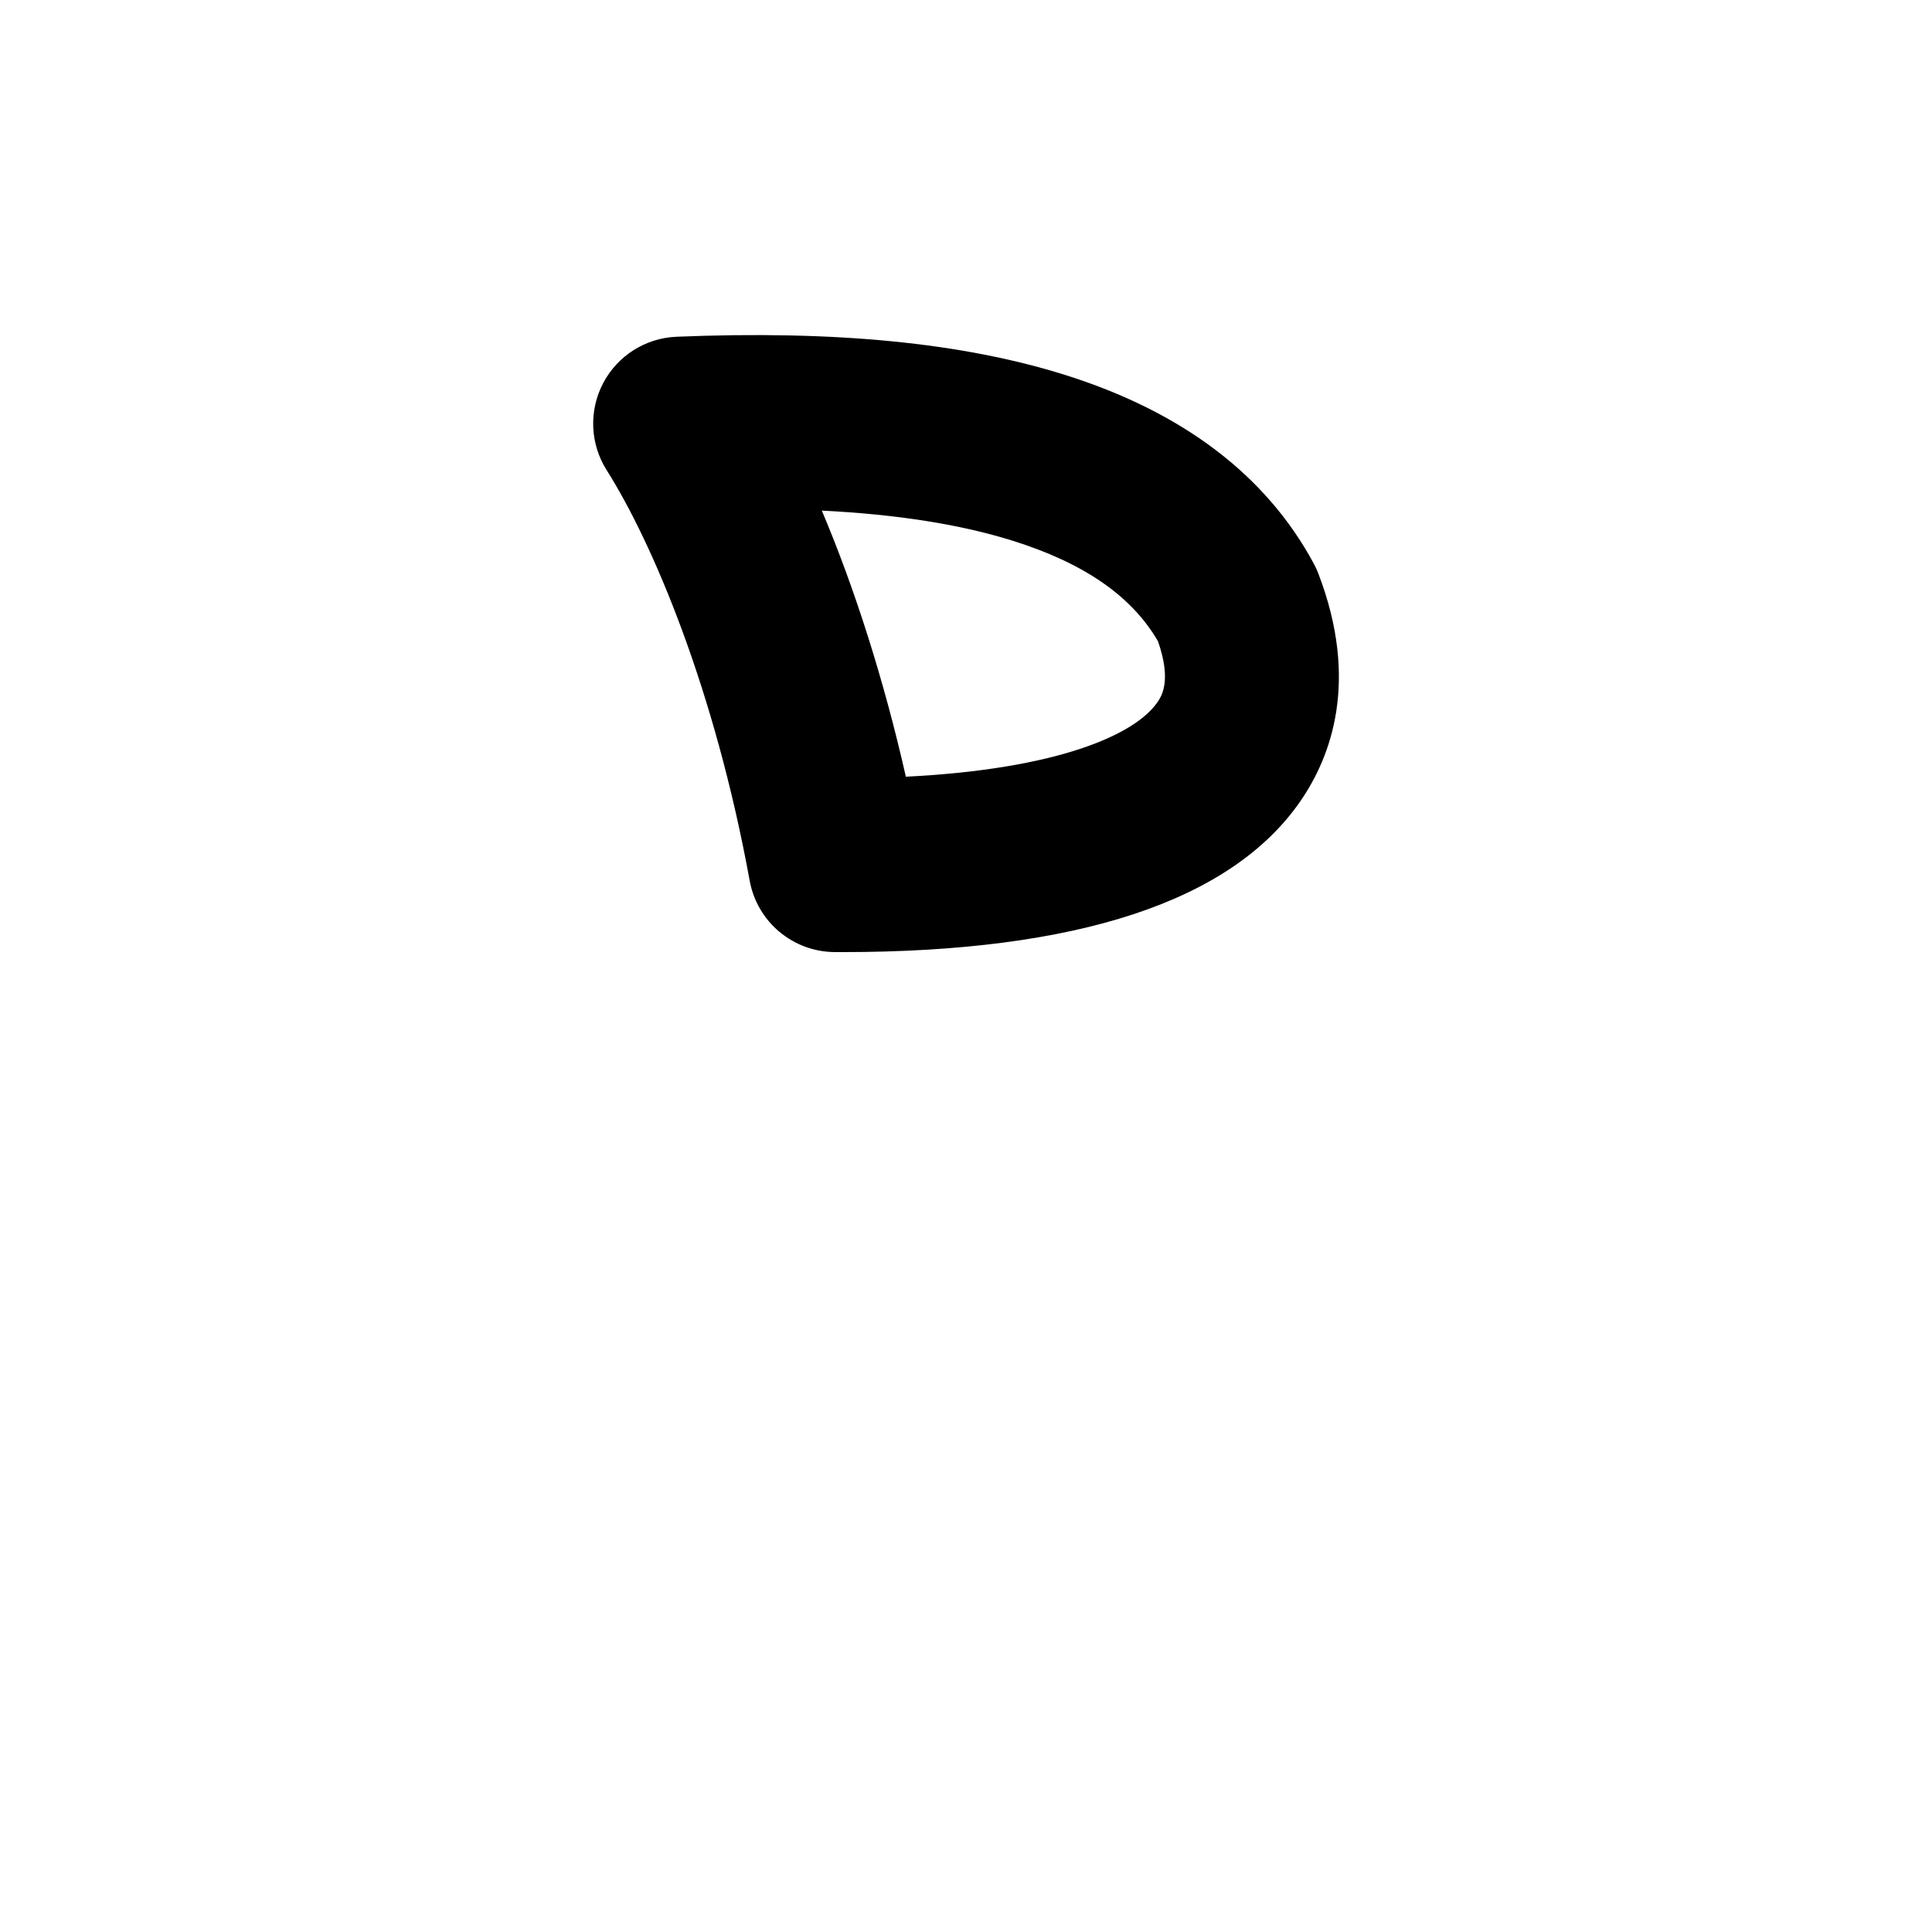 <?xml version="1.0" encoding="iso-8859-1"?>
<!-- Generator: Adobe Illustrator 23.1.0, SVG Export Plug-In . SVG Version: 6.00 Build 0)  -->
<svg version="1.1" xmlns="http://www.w3.org/2000/svg" xmlns:xlink="http://www.w3.org/1999/xlink" x="0px" y="0px"
	 viewBox="0 0 1000 1000" style="enable-background:new 0 0 1000 1000;" xml:space="preserve">
<g id="latinCapitalLetterD">
	<g id="D">
		<path d="M436.13,492.804c-1.341,0-2.683-0.003-4.034-0.01c-21.654-0.103-40.166-15.614-44.055-36.917
			c-18.06-98.909-50.097-174.662-74.058-212.575c-8.585-13.583-9.275-30.714-1.811-44.945c7.464-14.23,21.951-23.4,38.006-24.059
			c82.141-3.367,147.857,3.077,200.904,19.705c60.91,19.092,104.287,51.97,128.924,97.721c0.914,1.696,1.718,3.45,2.406,5.249
			c21.223,55.444,6.616,94.648-9.373,117.772C637.221,466.549,557.521,492.804,436.13,492.804z M425.378,264.289
			c17.284,40.916,32.302,88.297,43.494,137.734c78.289-3.883,118.49-21.612,130.142-38.463c2.112-3.055,7.58-10.96,0.355-31.658
			c-13.62-23.404-38.257-40.436-75.205-52.017C497.154,271.417,464.083,266.207,425.378,264.289z"/>
	</g>
</g>
<g id="&#x30EC;&#x30A4;&#x30E4;&#x30FC;_1">
</g>
</svg>
